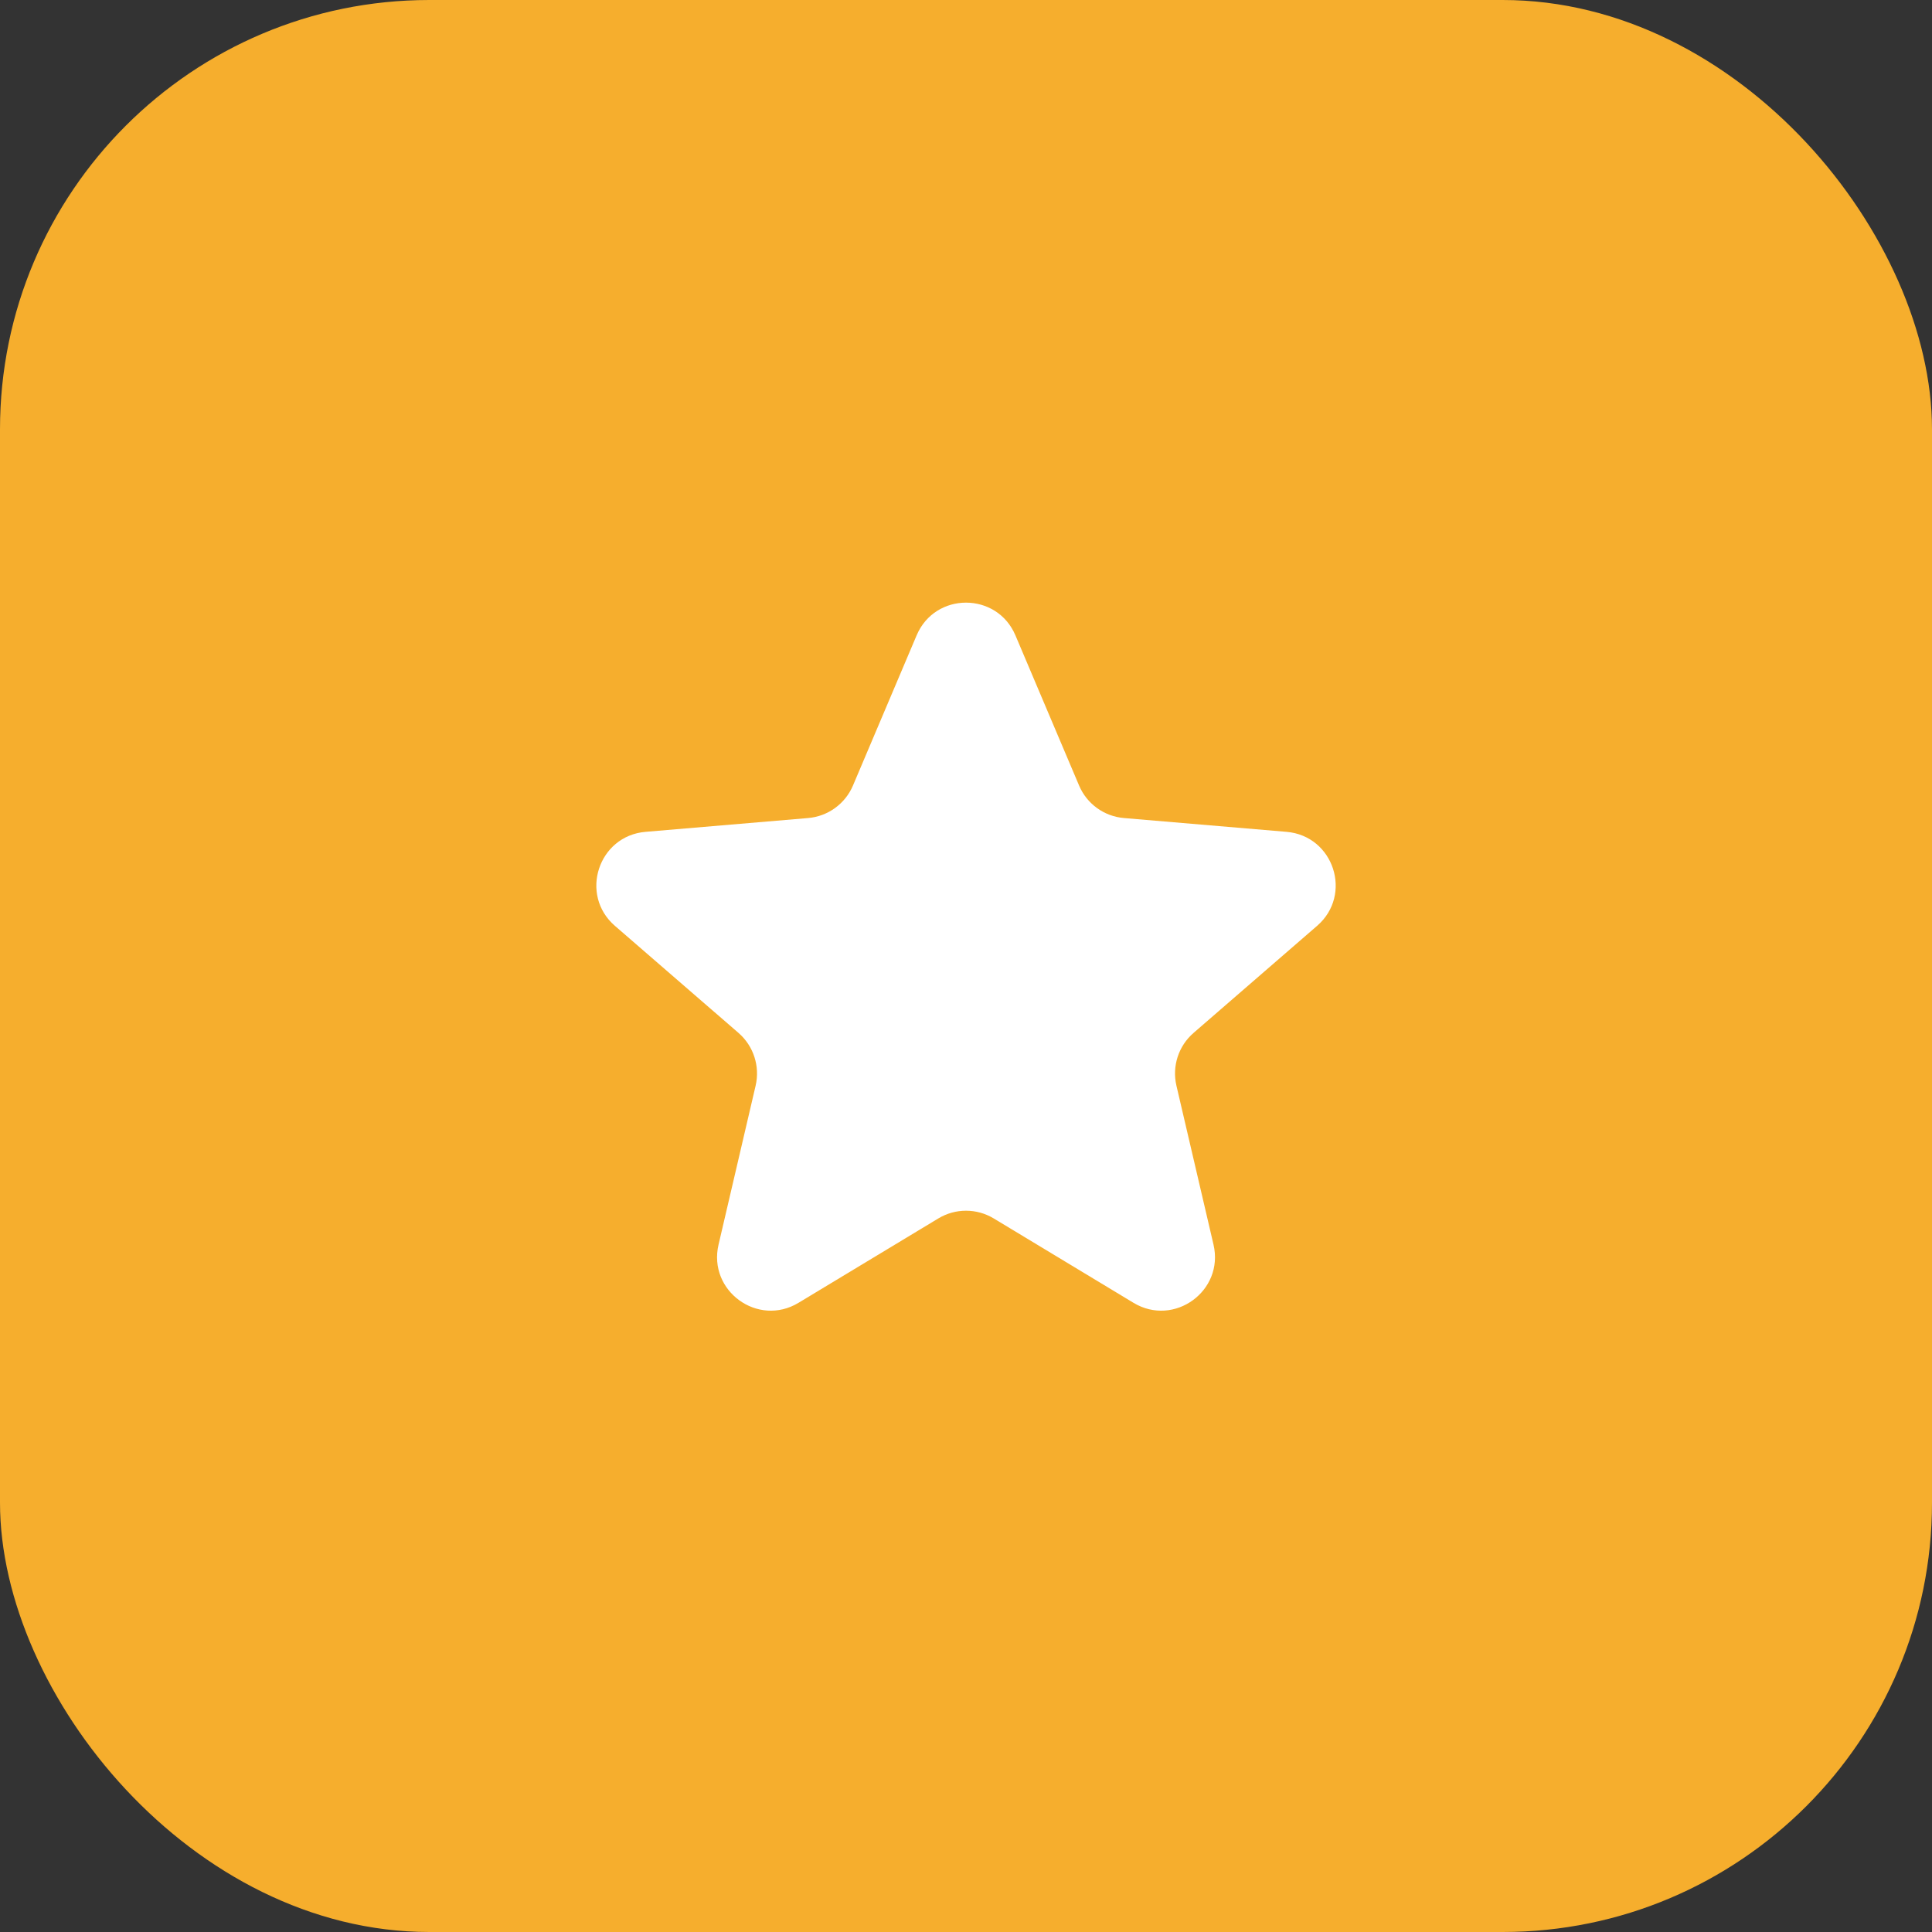 <svg width="36" height="36" viewBox="0 0 36 36" fill="none" xmlns="http://www.w3.org/2000/svg">
<rect x="0" y="0" width="36" height="36" fill="#333333" stroke="none"/>
<rect width="36" height="36" rx="8" fill="#F6AE2D"/>
<path d="M17.484 22.704C17.801 22.512 18.199 22.512 18.517 22.704L21.121 24.276C21.879 24.733 22.813 24.054 22.612 23.192L21.921 20.23C21.837 19.868 21.959 19.49 22.24 19.247L24.542 17.252C25.211 16.673 24.854 15.575 23.972 15.5L20.943 15.243C20.573 15.212 20.251 14.978 20.107 14.637L18.921 11.839C18.576 11.026 17.424 11.026 17.08 11.839L15.894 14.637C15.749 14.978 15.427 15.212 15.058 15.243L12.029 15.5C11.147 15.575 10.79 16.673 11.458 17.252L13.761 19.247C14.041 19.49 14.164 19.868 14.08 20.23L13.389 23.192C13.188 24.054 14.122 24.733 14.879 24.276L17.484 22.704Z" fill="white"/>
</svg>
